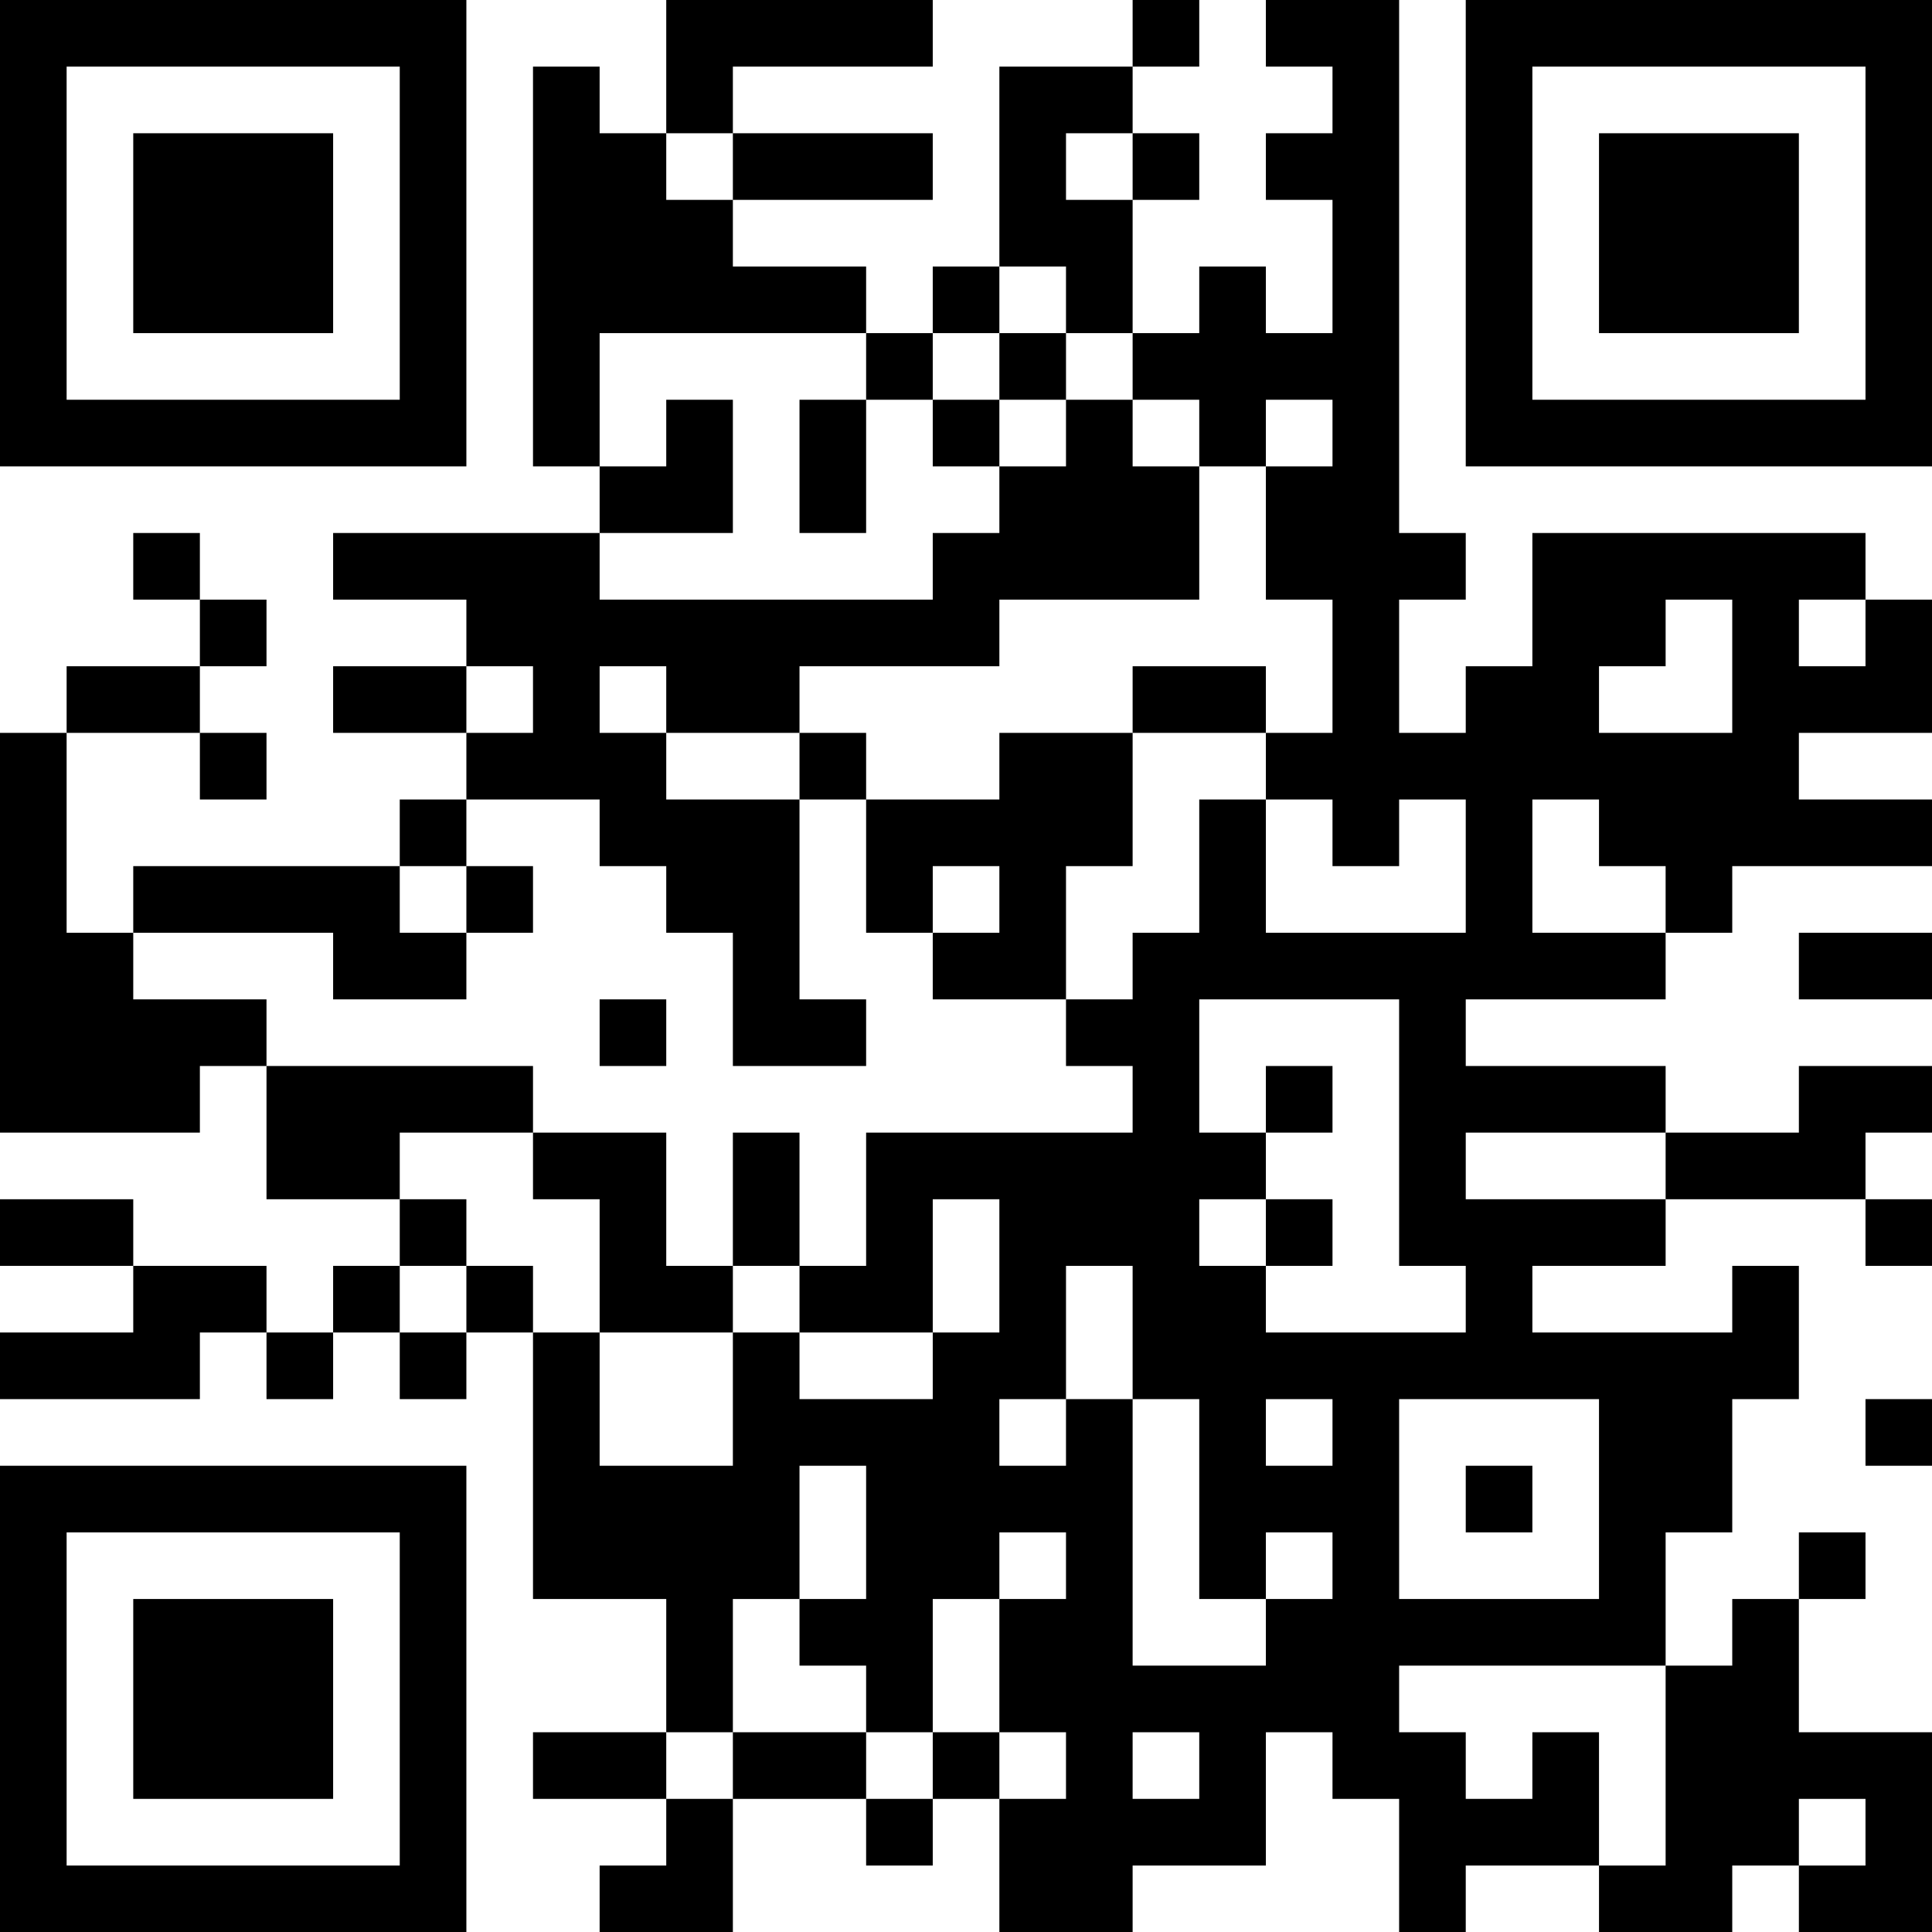<?xml version="1.0" encoding="UTF-8"?>
<svg xmlns="http://www.w3.org/2000/svg" version="1.1" width="200" height="200" viewBox="0 0 200 200"><rect x="0" y="0" width="200" height="200" fill="#ffffff"/><g transform="scale(6.897)"><g transform="translate(0,0)"><path fill-rule="evenodd" d="M10 0L10 2L9 2L9 1L8 1L8 7L9 7L9 8L5 8L5 9L7 9L7 10L5 10L5 11L7 11L7 12L6 12L6 13L2 13L2 14L1 14L1 11L3 11L3 12L4 12L4 11L3 11L3 10L4 10L4 9L3 9L3 8L2 8L2 9L3 9L3 10L1 10L1 11L0 11L0 17L3 17L3 16L4 16L4 18L6 18L6 19L5 19L5 20L4 20L4 19L2 19L2 18L0 18L0 19L2 19L2 20L0 20L0 21L3 21L3 20L4 20L4 21L5 21L5 20L6 20L6 21L7 21L7 20L8 20L8 24L10 24L10 26L8 26L8 27L10 27L10 28L9 28L9 29L11 29L11 27L13 27L13 28L14 28L14 27L15 27L15 29L17 29L17 28L19 28L19 26L20 26L20 27L21 27L21 29L22 29L22 28L24 28L24 29L26 29L26 28L27 28L27 29L29 29L29 26L27 26L27 24L28 24L28 23L27 23L27 24L26 24L26 25L25 25L25 23L26 23L26 21L27 21L27 19L26 19L26 20L23 20L23 19L25 19L25 18L28 18L28 19L29 19L29 18L28 18L28 17L29 17L29 16L27 16L27 17L25 17L25 16L22 16L22 15L25 15L25 14L26 14L26 13L29 13L29 12L27 12L27 11L29 11L29 9L28 9L28 8L23 8L23 10L22 10L22 11L21 11L21 9L22 9L22 8L21 8L21 0L19 0L19 1L20 1L20 2L19 2L19 3L20 3L20 5L19 5L19 4L18 4L18 5L17 5L17 3L18 3L18 2L17 2L17 1L18 1L18 0L17 0L17 1L15 1L15 4L14 4L14 5L13 5L13 4L11 4L11 3L14 3L14 2L11 2L11 1L14 1L14 0ZM10 2L10 3L11 3L11 2ZM16 2L16 3L17 3L17 2ZM15 4L15 5L14 5L14 6L13 6L13 5L9 5L9 7L10 7L10 6L11 6L11 8L9 8L9 9L14 9L14 8L15 8L15 7L16 7L16 6L17 6L17 7L18 7L18 9L15 9L15 10L12 10L12 11L10 11L10 10L9 10L9 11L10 11L10 12L12 12L12 15L13 15L13 16L11 16L11 14L10 14L10 13L9 13L9 12L7 12L7 13L6 13L6 14L7 14L7 15L5 15L5 14L2 14L2 15L4 15L4 16L8 16L8 17L6 17L6 18L7 18L7 19L6 19L6 20L7 20L7 19L8 19L8 20L9 20L9 22L11 22L11 20L12 20L12 21L14 21L14 20L15 20L15 18L14 18L14 20L12 20L12 19L13 19L13 17L17 17L17 16L16 16L16 15L17 15L17 14L18 14L18 12L19 12L19 14L22 14L22 12L21 12L21 13L20 13L20 12L19 12L19 11L20 11L20 9L19 9L19 7L20 7L20 6L19 6L19 7L18 7L18 6L17 6L17 5L16 5L16 4ZM15 5L15 6L14 6L14 7L15 7L15 6L16 6L16 5ZM12 6L12 8L13 8L13 6ZM25 9L25 10L24 10L24 11L26 11L26 9ZM27 9L27 10L28 10L28 9ZM7 10L7 11L8 11L8 10ZM17 10L17 11L15 11L15 12L13 12L13 11L12 11L12 12L13 12L13 14L14 14L14 15L16 15L16 13L17 13L17 11L19 11L19 10ZM23 12L23 14L25 14L25 13L24 13L24 12ZM7 13L7 14L8 14L8 13ZM14 13L14 14L15 14L15 13ZM27 14L27 15L29 15L29 14ZM9 15L9 16L10 16L10 15ZM18 15L18 17L19 17L19 18L18 18L18 19L19 19L19 20L22 20L22 19L21 19L21 15ZM19 16L19 17L20 17L20 16ZM8 17L8 18L9 18L9 20L11 20L11 19L12 19L12 17L11 17L11 19L10 19L10 17ZM22 17L22 18L25 18L25 17ZM19 18L19 19L20 19L20 18ZM16 19L16 21L15 21L15 22L16 22L16 21L17 21L17 25L19 25L19 24L20 24L20 23L19 23L19 24L18 24L18 21L17 21L17 19ZM19 21L19 22L20 22L20 21ZM21 21L21 24L24 24L24 21ZM28 21L28 22L29 22L29 21ZM12 22L12 24L11 24L11 26L10 26L10 27L11 27L11 26L13 26L13 27L14 27L14 26L15 26L15 27L16 27L16 26L15 26L15 24L16 24L16 23L15 23L15 24L14 24L14 26L13 26L13 25L12 25L12 24L13 24L13 22ZM22 22L22 23L23 23L23 22ZM21 25L21 26L22 26L22 27L23 27L23 26L24 26L24 28L25 28L25 25ZM17 26L17 27L18 27L18 26ZM27 27L27 28L28 28L28 27ZM0 0L0 7L7 7L7 0ZM1 1L1 6L6 6L6 1ZM2 2L2 5L5 5L5 2ZM22 0L22 7L29 7L29 0ZM23 1L23 6L28 6L28 1ZM24 2L24 5L27 5L27 2ZM0 22L0 29L7 29L7 22ZM1 23L1 28L6 28L6 23ZM2 24L2 27L5 27L5 24Z" fill="#000000"/></g></g></svg>
